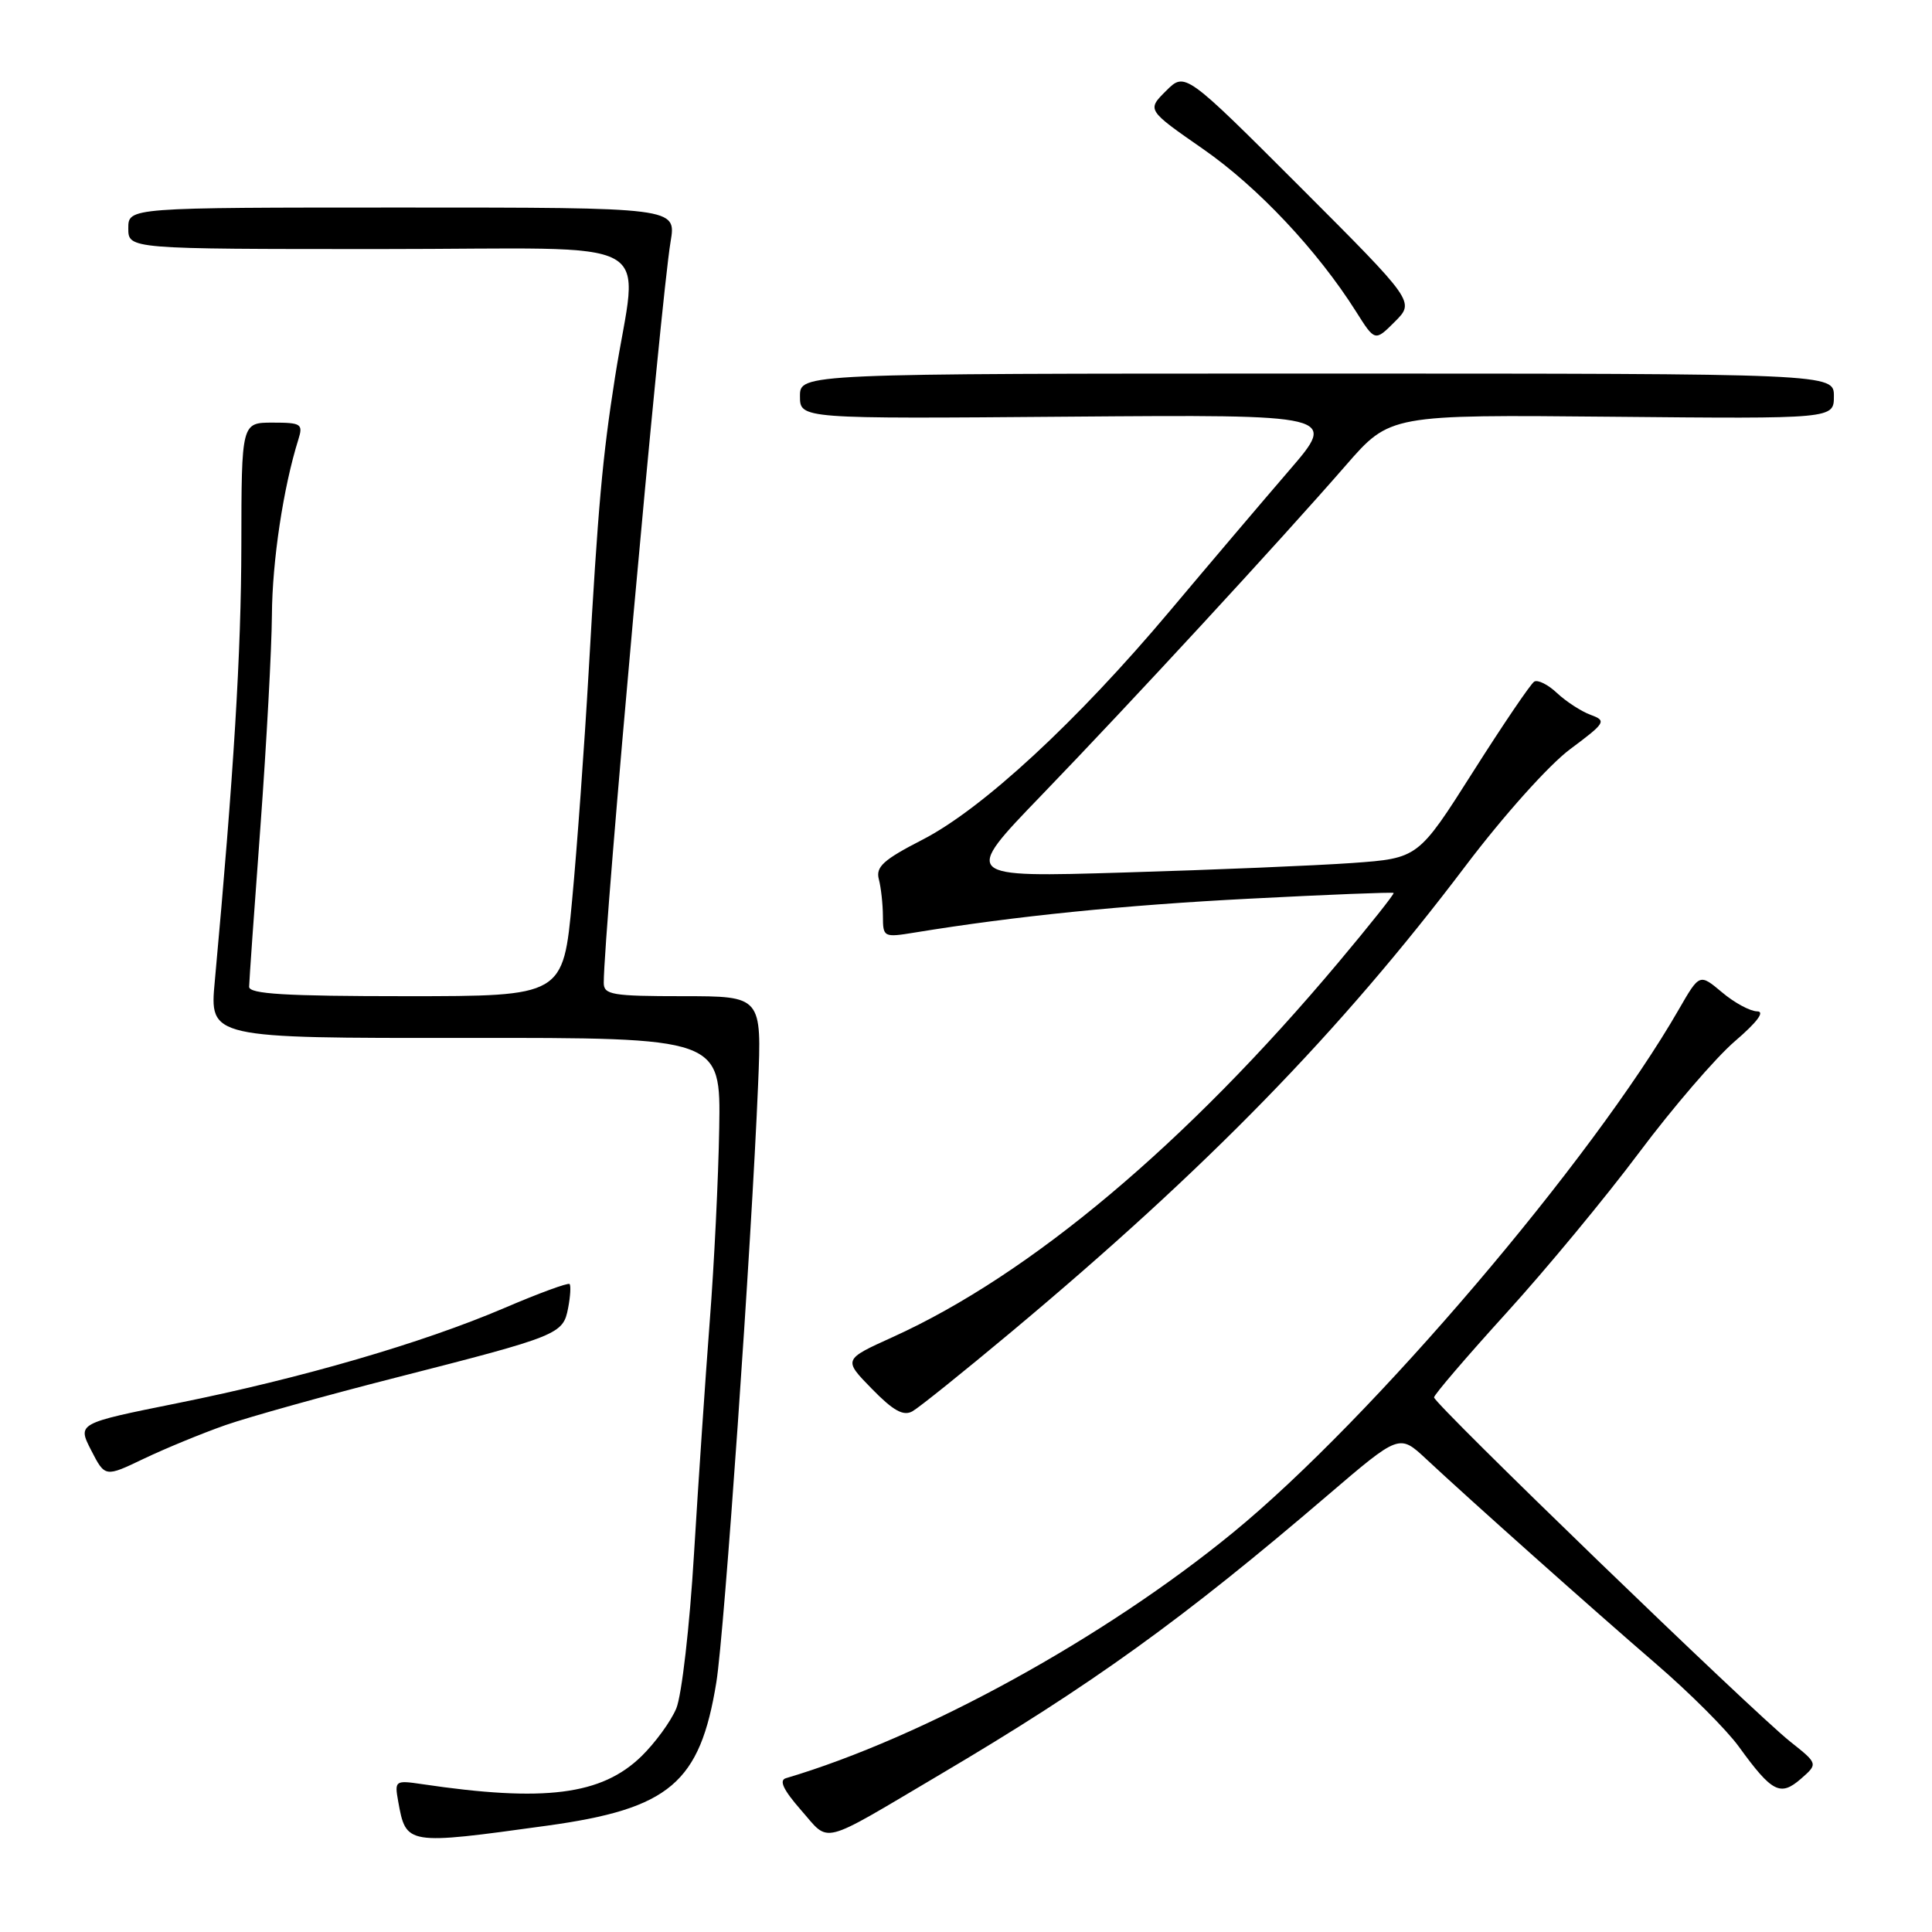 <?xml version="1.0" encoding="UTF-8" standalone="no"?>
<!DOCTYPE svg PUBLIC "-//W3C//DTD SVG 1.1//EN" "http://www.w3.org/Graphics/SVG/1.1/DTD/svg11.dtd" >
<svg xmlns="http://www.w3.org/2000/svg" xmlns:xlink="http://www.w3.org/1999/xlink" version="1.1" viewBox="0 0 256 256">
 <g >
 <path fill="currentColor"
d=" M 72.50 241.91 C 88.73 239.67 92.76 236.25 94.92 222.91 C 95.98 216.36 99.57 164.94 100.45 143.75 C 100.94 132.00 100.94 132.00 90.47 132.00 C 81.11 132.00 80.00 131.81 80.00 130.23 C 80.00 123.43 87.53 39.89 88.86 32.00 C 89.61 27.50 89.61 27.50 53.31 27.50 C 17.00 27.50 17.00 27.50 17.00 30.25 C 17.00 33.00 17.00 33.00 50.51 33.00 C 88.52 33.00 84.50 30.79 81.49 50.00 C 79.82 60.63 79.25 67.03 78.00 89.00 C 77.45 98.62 76.47 112.24 75.81 119.25 C 74.62 132.00 74.62 132.00 53.81 132.00 C 37.82 132.00 33.00 131.71 33.01 130.75 C 33.02 130.06 33.69 120.50 34.51 109.50 C 35.32 98.50 36.00 85.90 36.03 81.50 C 36.07 74.36 37.54 64.58 39.53 58.25 C 40.18 56.17 39.93 56.00 36.12 56.00 C 32.00 56.00 32.00 56.00 31.98 72.25 C 31.96 86.46 30.98 102.50 28.46 130.03 C 27.76 137.56 27.76 137.56 61.63 137.53 C 95.50 137.50 95.50 137.50 95.30 149.50 C 95.19 156.10 94.63 167.57 94.05 175.00 C 93.48 182.43 92.54 196.32 91.96 205.88 C 91.39 215.48 90.33 224.66 89.61 226.38 C 88.89 228.10 86.81 230.94 85.00 232.71 C 79.71 237.86 72.15 238.82 55.88 236.40 C 52.36 235.88 52.27 235.95 52.76 238.68 C 53.81 244.49 53.81 244.49 72.50 241.91 Z  M 124.50 235.17 C 144.62 223.29 156.70 214.59 175.96 198.10 C 185.42 190.01 185.42 190.01 188.96 193.31 C 194.73 198.70 210.90 213.12 219.50 220.53 C 223.90 224.32 228.82 229.24 230.42 231.46 C 234.80 237.50 235.90 238.07 238.62 235.71 C 240.91 233.71 240.91 233.71 237.21 230.77 C 232.24 226.83 190.00 186.00 190.02 185.16 C 190.03 184.80 194.33 179.78 199.58 174.00 C 204.84 168.22 212.76 158.65 217.20 152.71 C 221.64 146.78 227.34 140.15 229.88 137.97 C 232.84 135.43 233.90 134.01 232.83 134.01 C 231.91 134.00 229.81 132.87 228.18 131.49 C 225.20 128.99 225.20 128.99 222.46 133.74 C 210.96 153.74 181.76 188.01 163.41 203.05 C 146.35 217.04 122.37 230.22 104.14 235.62 C 103.19 235.90 103.80 237.17 106.14 239.85 C 110.03 244.27 108.40 244.69 124.50 235.17 Z  M 29.86 188.84 C 32.96 187.76 43.15 184.91 52.50 182.53 C 74.11 177.01 74.61 176.80 75.28 173.32 C 75.58 171.77 75.66 170.34 75.47 170.14 C 75.27 169.94 71.37 171.37 66.80 173.33 C 55.96 177.96 39.98 182.61 23.50 185.93 C 10.25 188.60 10.25 188.60 12.08 192.17 C 13.92 195.75 13.92 195.75 19.07 193.28 C 21.90 191.93 26.76 189.93 29.86 188.84 Z  M 134.00 176.49 C 159.98 154.77 177.58 136.71 194.19 114.74 C 199.22 108.09 205.23 101.37 208.05 99.27 C 212.77 95.75 212.91 95.51 210.76 94.72 C 209.52 94.26 207.52 92.96 206.32 91.84 C 205.13 90.71 203.76 90.03 203.29 90.32 C 202.82 90.61 199.17 95.99 195.18 102.28 C 187.92 113.72 187.92 113.72 179.21 114.35 C 174.42 114.69 160.82 115.26 149.00 115.61 C 127.50 116.26 127.50 116.26 138.00 105.38 C 149.82 93.13 169.55 71.75 178.34 61.65 C 184.18 54.94 184.18 54.94 213.59 55.22 C 243.00 55.50 243.00 55.50 243.00 52.50 C 243.00 49.50 243.00 49.50 174.50 49.50 C 106.00 49.50 106.00 49.50 106.00 52.50 C 106.00 55.50 106.00 55.50 141.60 55.21 C 177.20 54.93 177.20 54.93 170.85 62.30 C 167.36 66.35 160.22 74.76 155.00 80.97 C 142.71 95.59 130.18 107.18 122.24 111.26 C 117.06 113.92 116.02 114.86 116.45 116.50 C 116.74 117.60 116.98 119.80 116.99 121.38 C 117.00 124.20 117.08 124.24 121.25 123.56 C 134.55 121.39 148.84 119.94 165.57 119.08 C 175.94 118.54 184.53 118.20 184.66 118.32 C 184.78 118.45 181.49 122.59 177.35 127.52 C 157.20 151.53 136.53 168.90 118.29 177.17 C 111.73 180.14 111.73 180.14 115.52 184.02 C 118.37 186.94 119.71 187.68 120.91 187.00 C 121.78 186.51 127.67 181.78 134.00 176.49 Z  M 172.25 24.75 C 157.02 9.53 157.02 9.53 154.50 12.05 C 151.97 14.57 151.97 14.57 159.42 19.75 C 166.66 24.78 174.57 33.19 179.68 41.28 C 182.19 45.26 182.19 45.26 184.83 42.62 C 187.47 39.98 187.47 39.98 172.25 24.75 Z "/>
</g>
</svg>